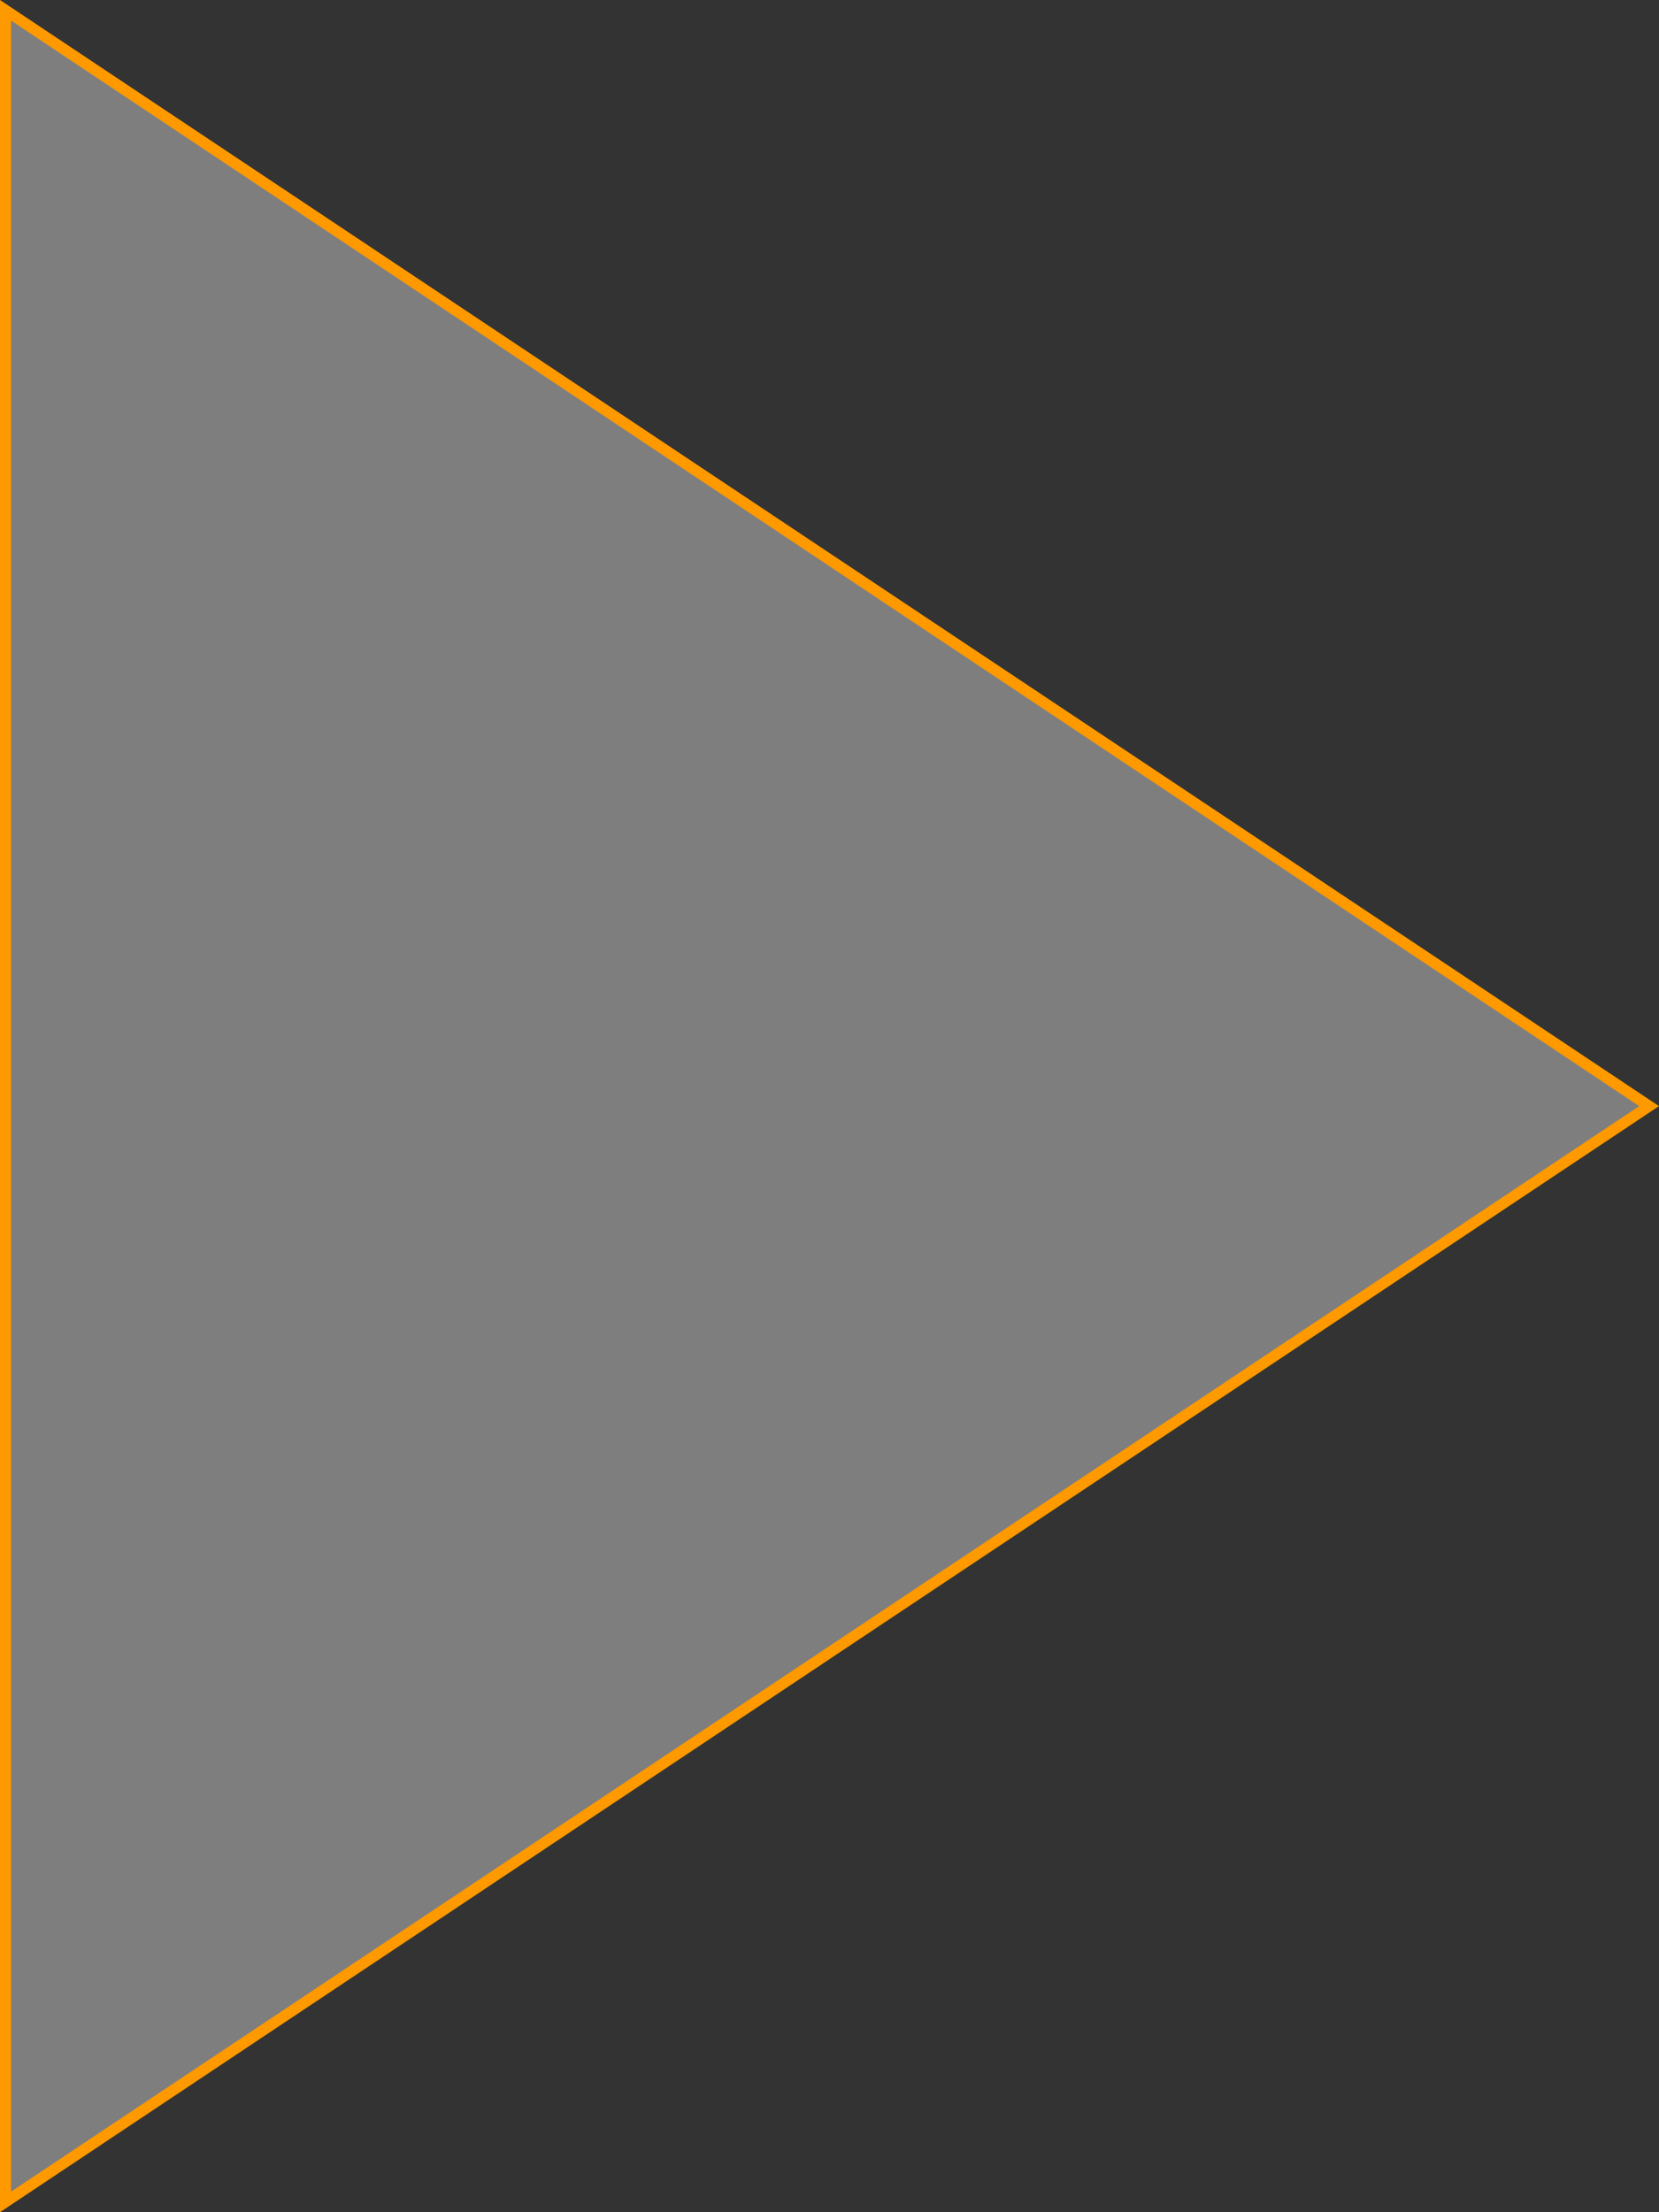 ﻿<?xml version="1.0" encoding="utf-8"?>
<svg version="1.1" xmlns:xlink="http://www.w3.org/1999/xlink" width="150px" height="200px" xmlns="http://www.w3.org/2000/svg">
  <rect width="100%" height="100%" fill="#333333" stroke="none"/>
  <g transform="matrix(1 0 0 1 -215 -151 )">
    <path d="M 215.5 151.93  L 364.106 251  L 215.5 350.07  L 215.5 151.93  Z " fill-rule="nonzero" fill="#ffffff" stroke="none" fill-opacity="0.369" />
    <path d="M 215 151  L 365 251  L 215 351  L 215 151  Z M 363.211 251  L 216 152.859  L 216 349.141  L 363.211 251  Z " fill-rule="nonzero" fill="#ff9900" stroke="none" />
  </g>
</svg>